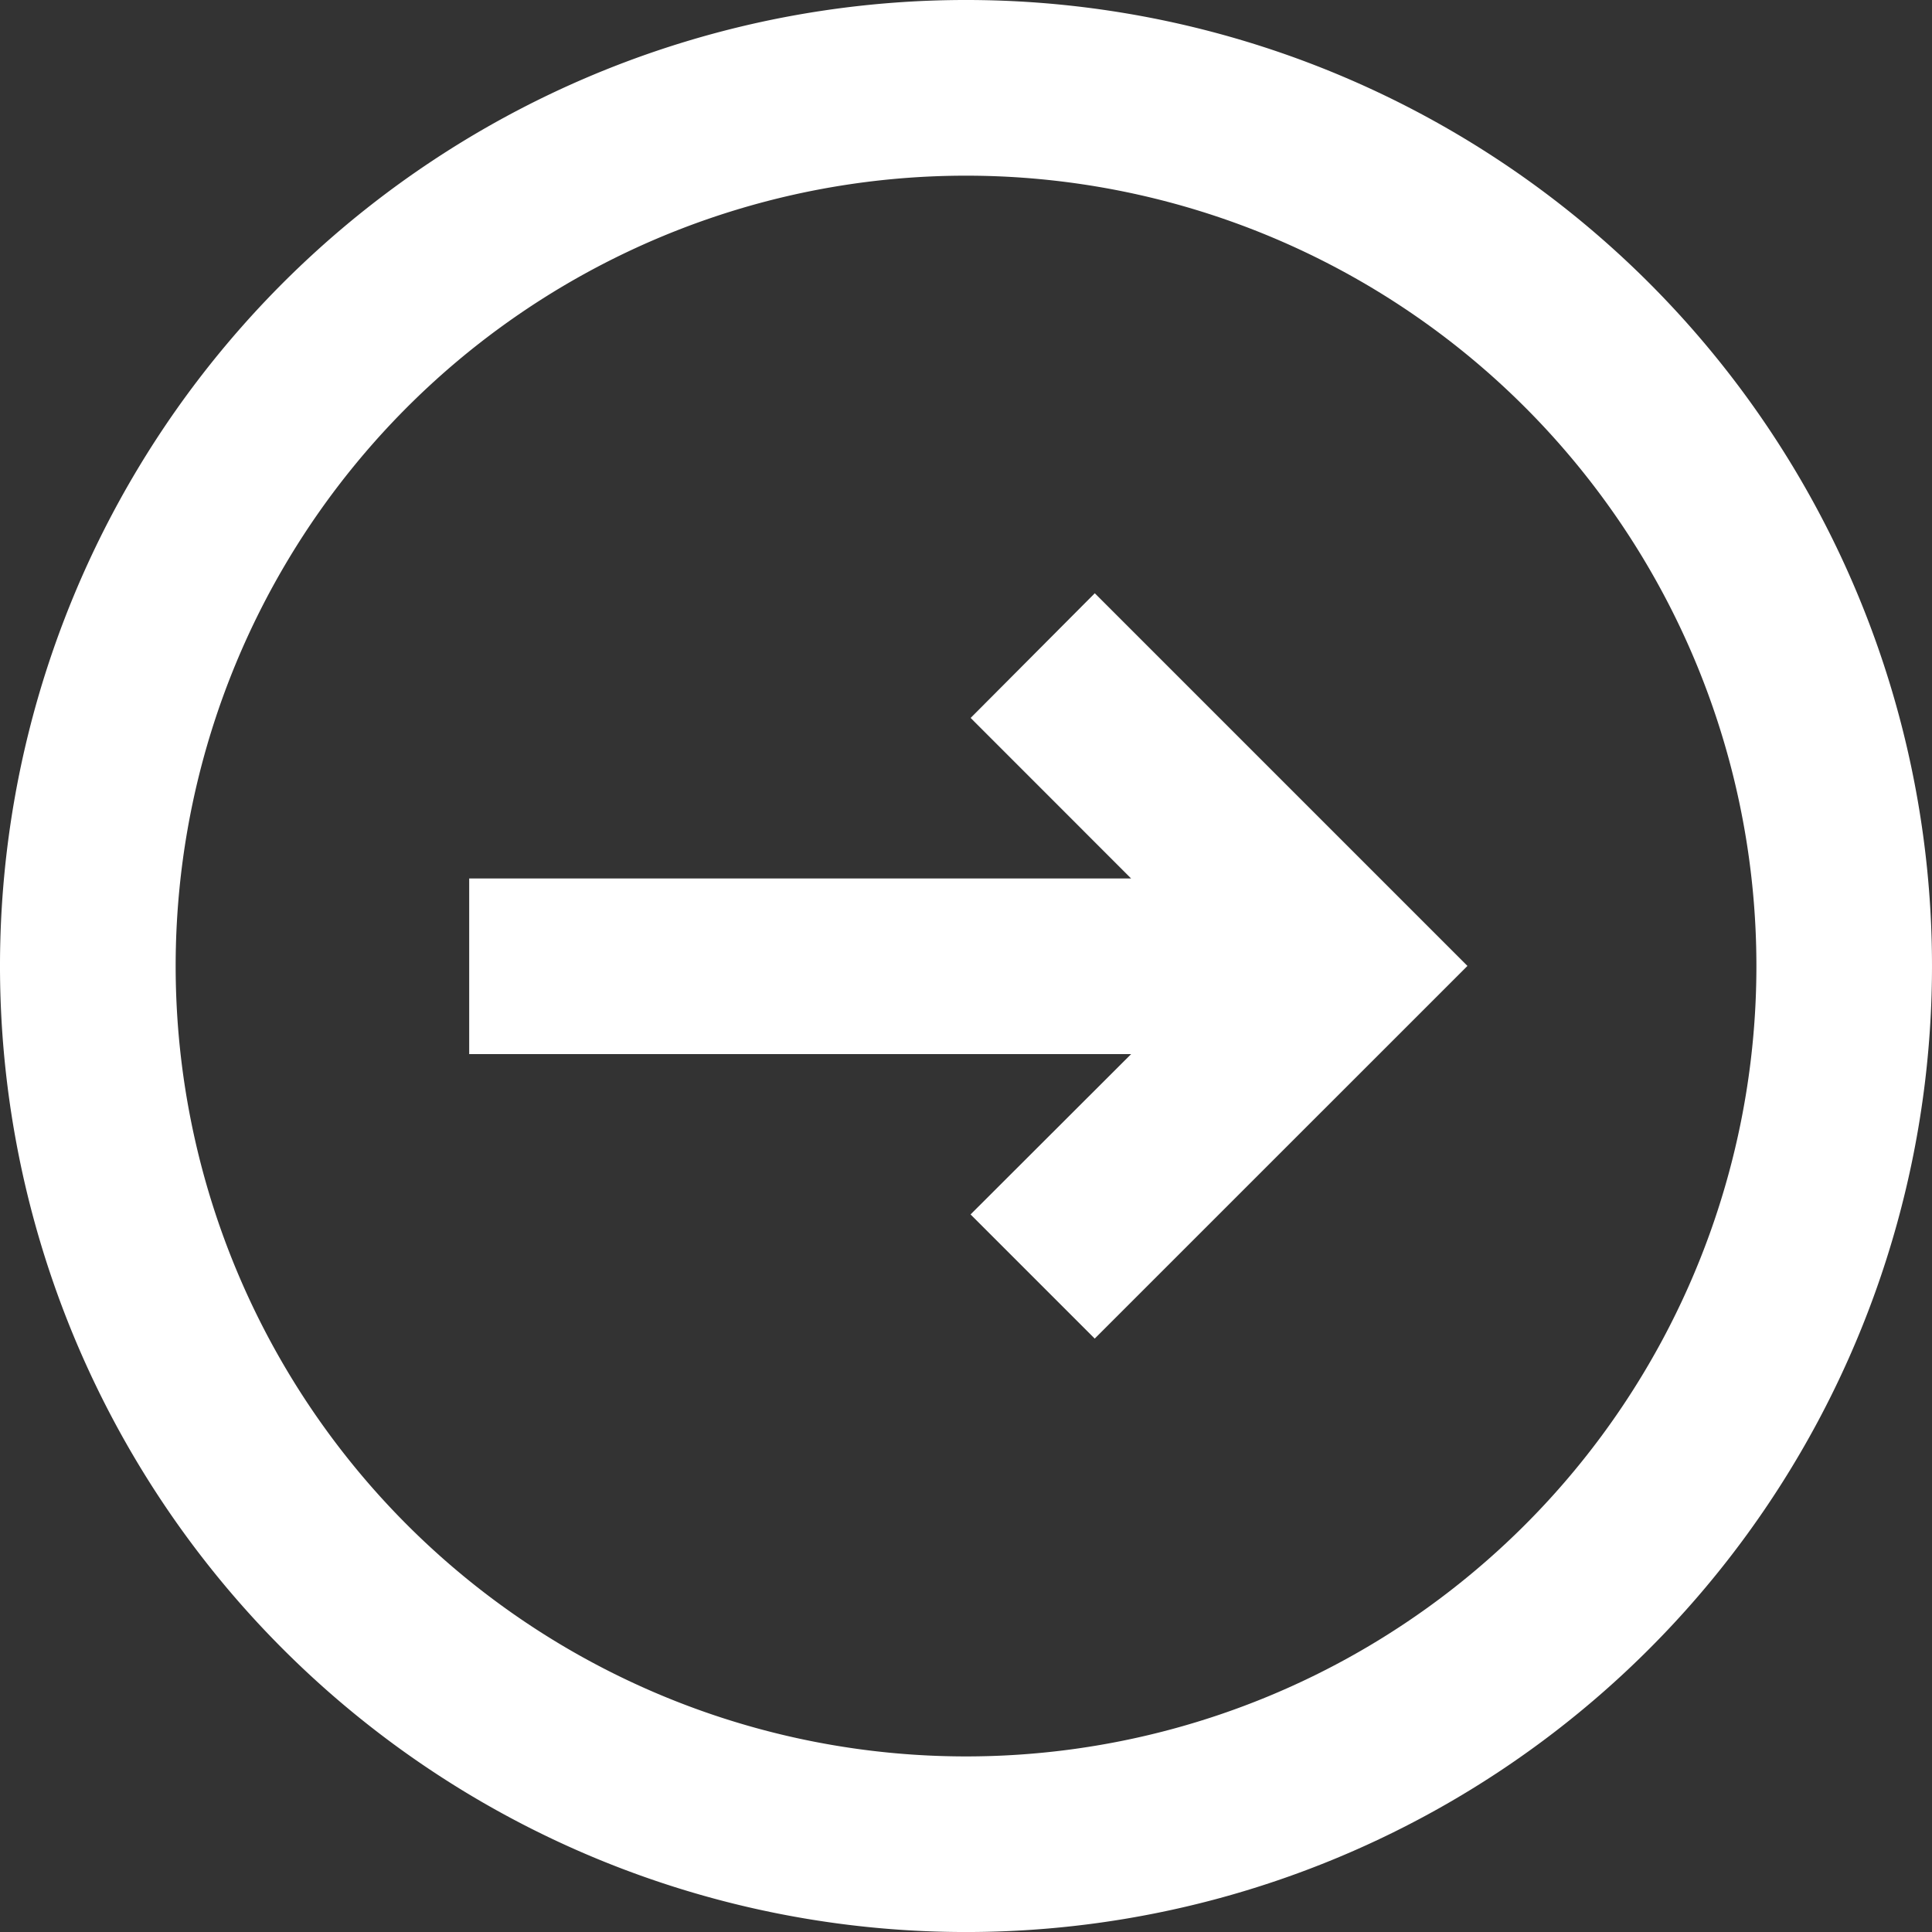 <svg id="arrow-right-o" xmlns="http://www.w3.org/2000/svg" width="25.818" height="25.818" viewBox="0 0 25.818 25.818">
  <rect x="0" y="0" width="25.818" height="25.818" fill="#333333" stroke="none"/>
  <defs>
    <style>
      .cls-1, .cls-2 {
        fill: #fff;
      }

      .cls-2 {
        fill-rule: evenodd;
      }
    </style>
  </defs>
  <path id="Path_4" data-name="Path 4" class="cls-1" d="M16.214,19.935l1.659,1.659,4.981-4.98-4.98-4.98L16.215,13.3l2.144,2.145H9.514v2.347H18.36Z" transform="translate(-3.244 -3.706)"/>
  <path id="Path_5" data-name="Path 5" class="cls-2" d="M23.537,23.537a12.909,12.909,0,1,0-18.256,0A12.908,12.908,0,0,0,23.537,23.537Zm-1.659-1.659a10.562,10.562,0,1,0-14.937,0A10.562,10.562,0,0,0,21.878,21.878Z" transform="translate(-1.5 -1.5)"/>
</svg>
